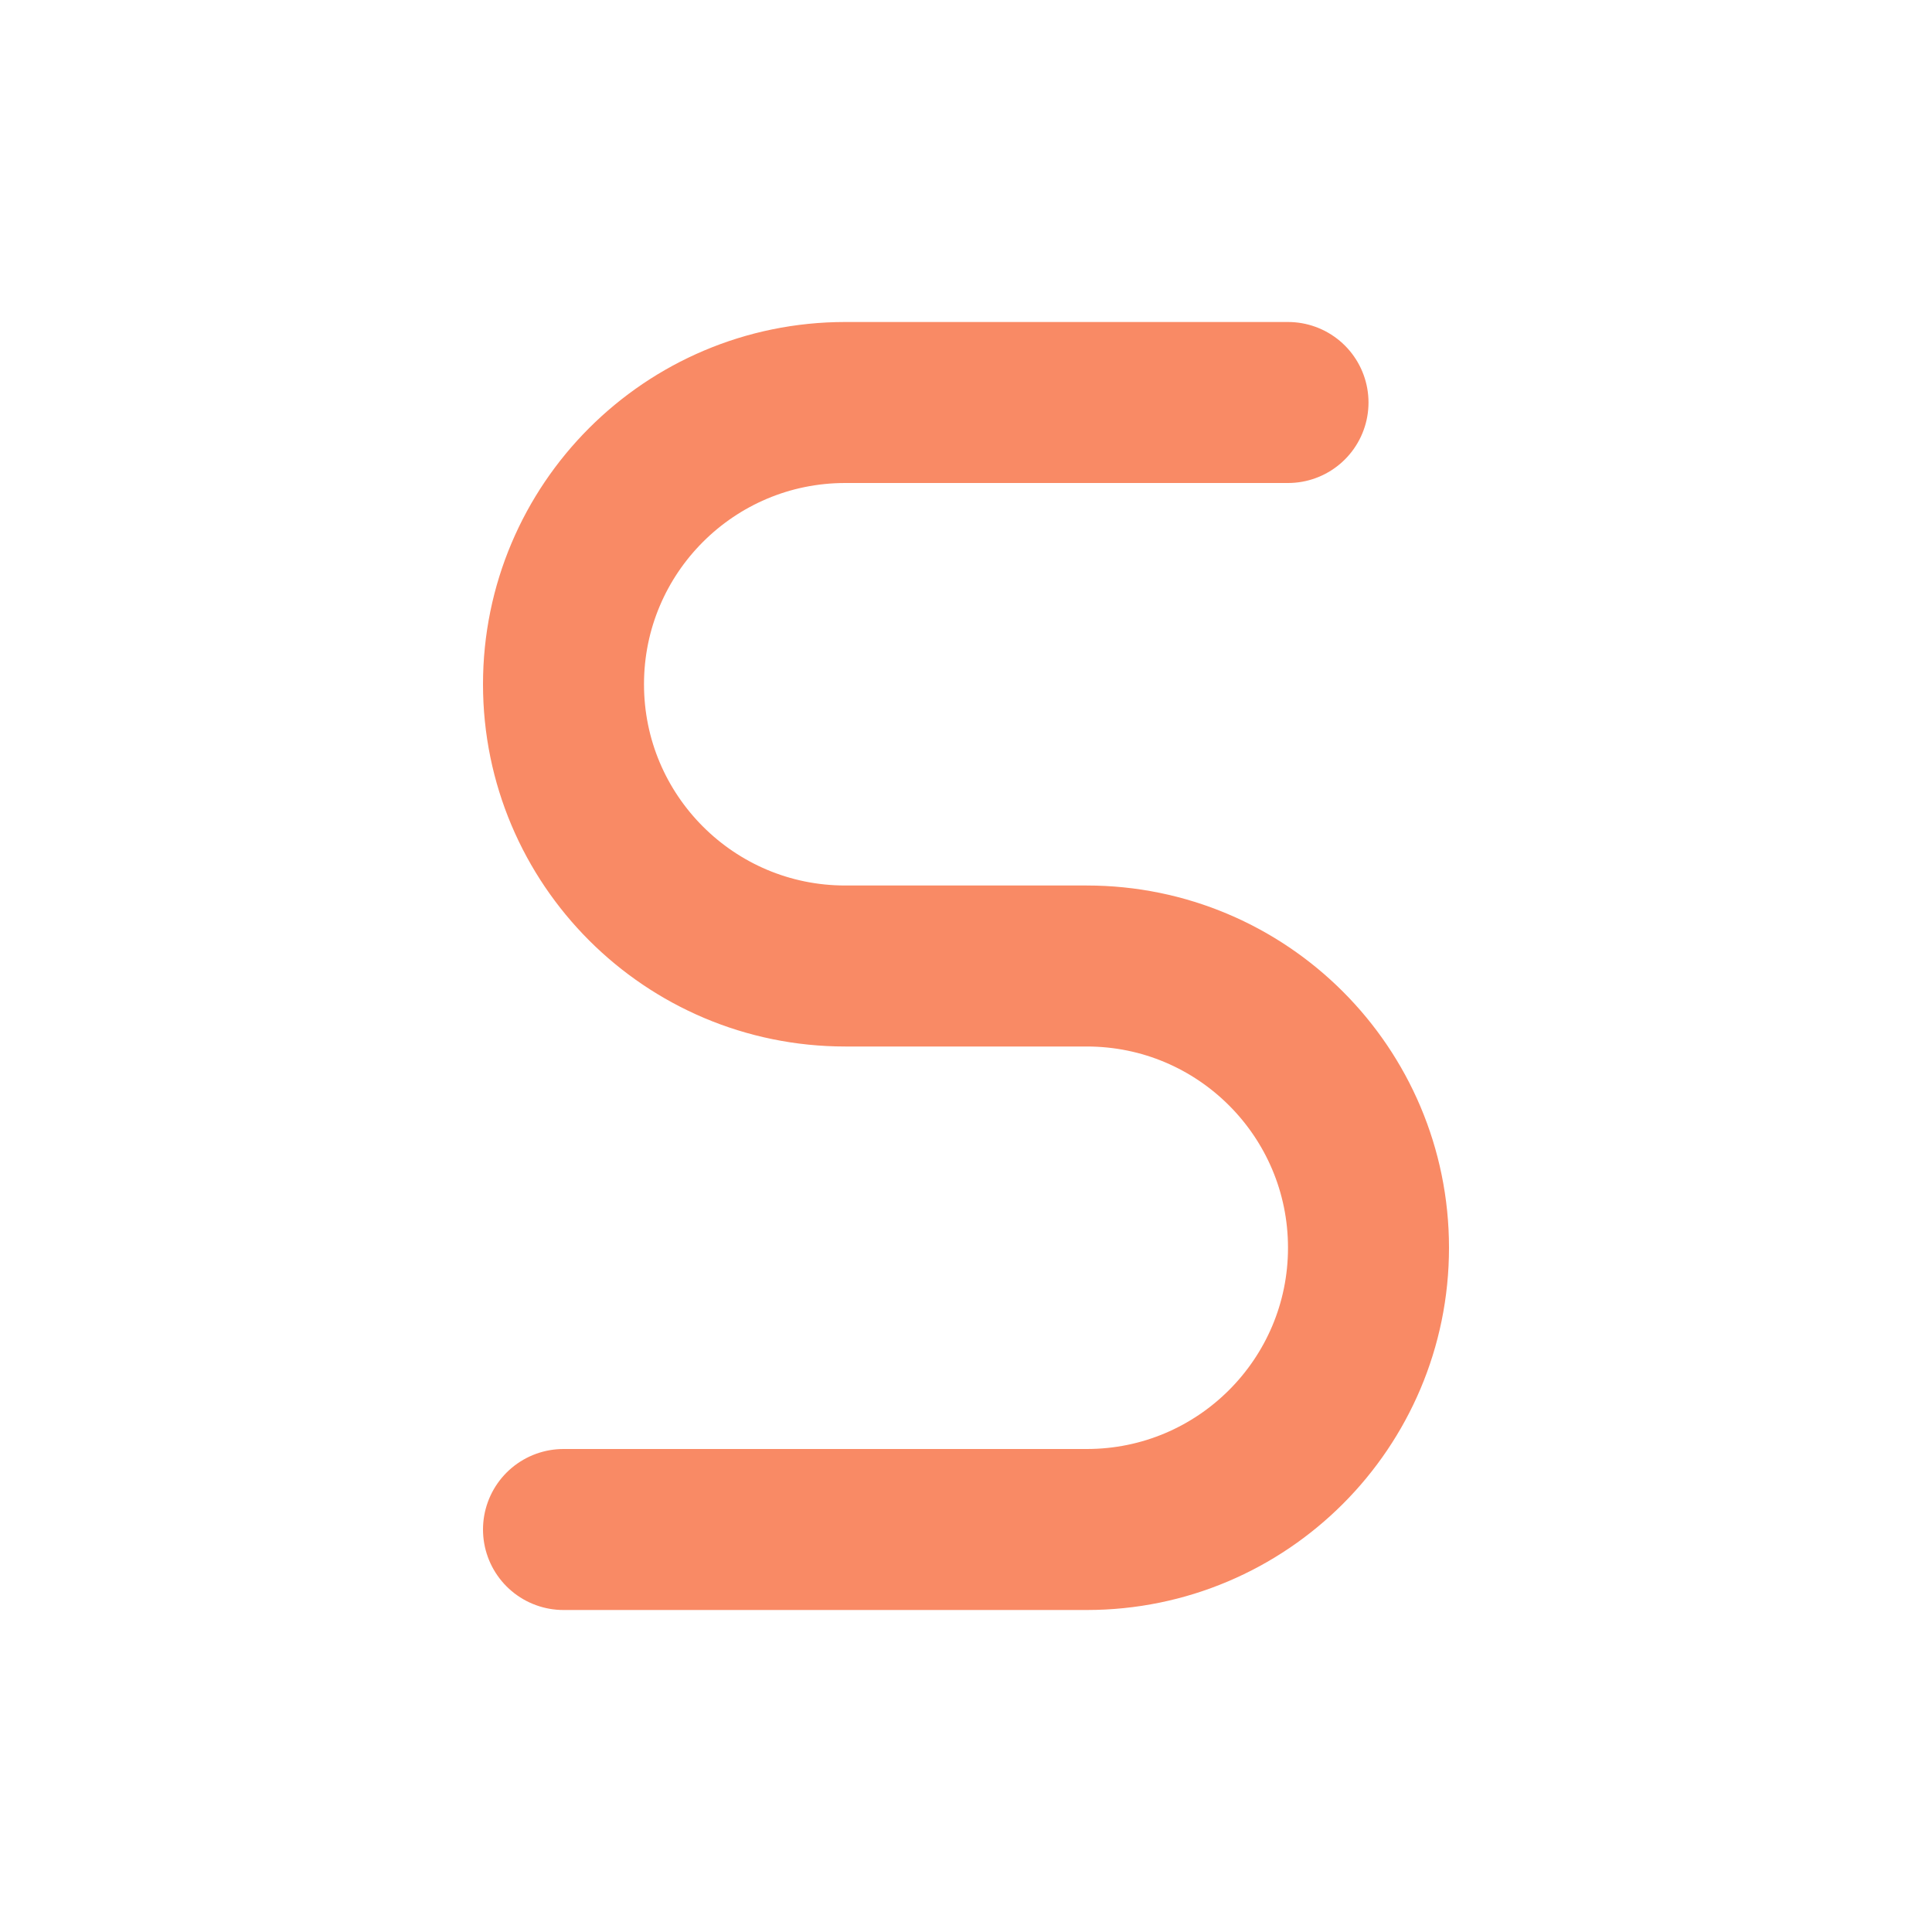 <svg width="24" height="24" viewBox="0 0 24 24" fill="none" xmlns="http://www.w3.org/2000/svg">
<path d="M16 5H10.5C8.567 5 7 6.567 7 8.5C7 10.433 8.567 12 10.5 12H13.5C15.433 12 17 13.567 17 15.5C17 17.433 15.433 19 13.5 19H7" stroke="#f98a65" stroke-width="2" stroke-linecap="round" stroke-linejoin="round"/>
</svg>
